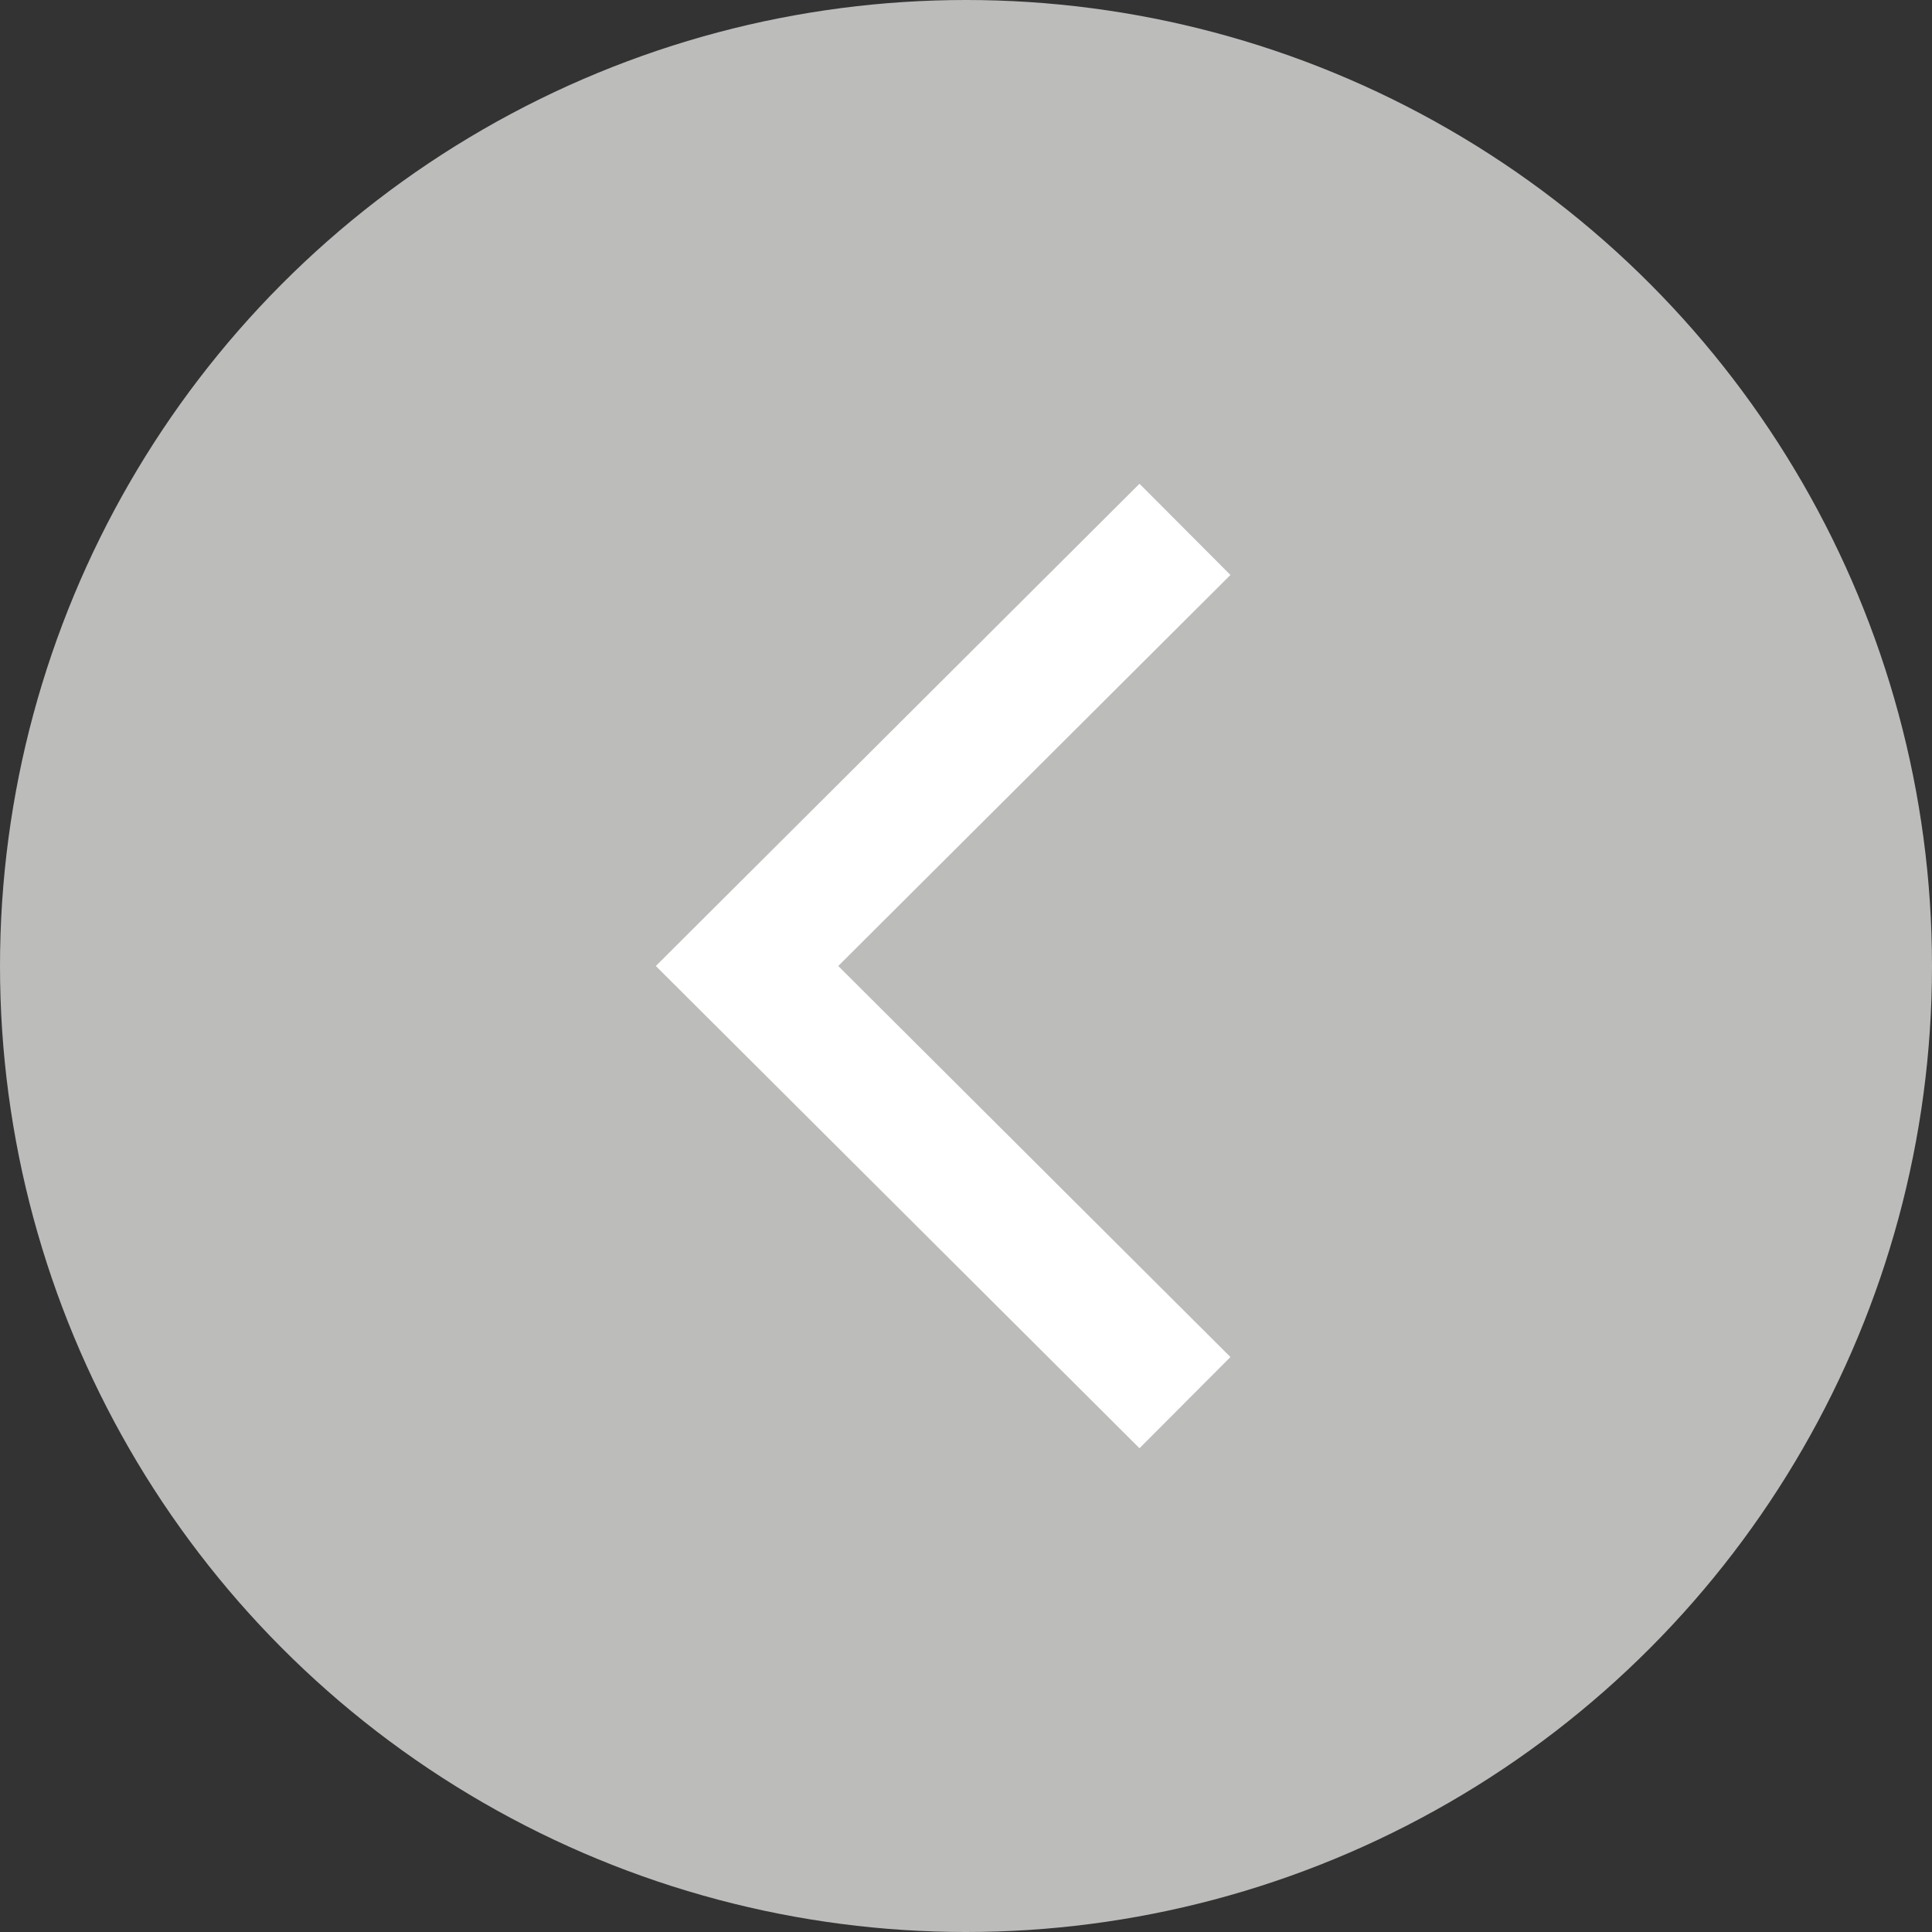 <svg xmlns="http://www.w3.org/2000/svg" width="15" height="15" viewBox="0 0 15 15"><rect x="0" y="0" width="15" height="15" fill="#333333" stroke="none"/><defs><style>.a{fill:#bcbcbb;}.b{fill:none;stroke:#fff;stroke-miterlimit:10;}</style></defs><title>iLink SVG Elements_Non-Responsive</title><circle class="a" cx="7.5" cy="7.5" r="7.5"/><polyline class="b" points="9.2 10.89 5.8 7.5 9.2 4.11"/></svg>